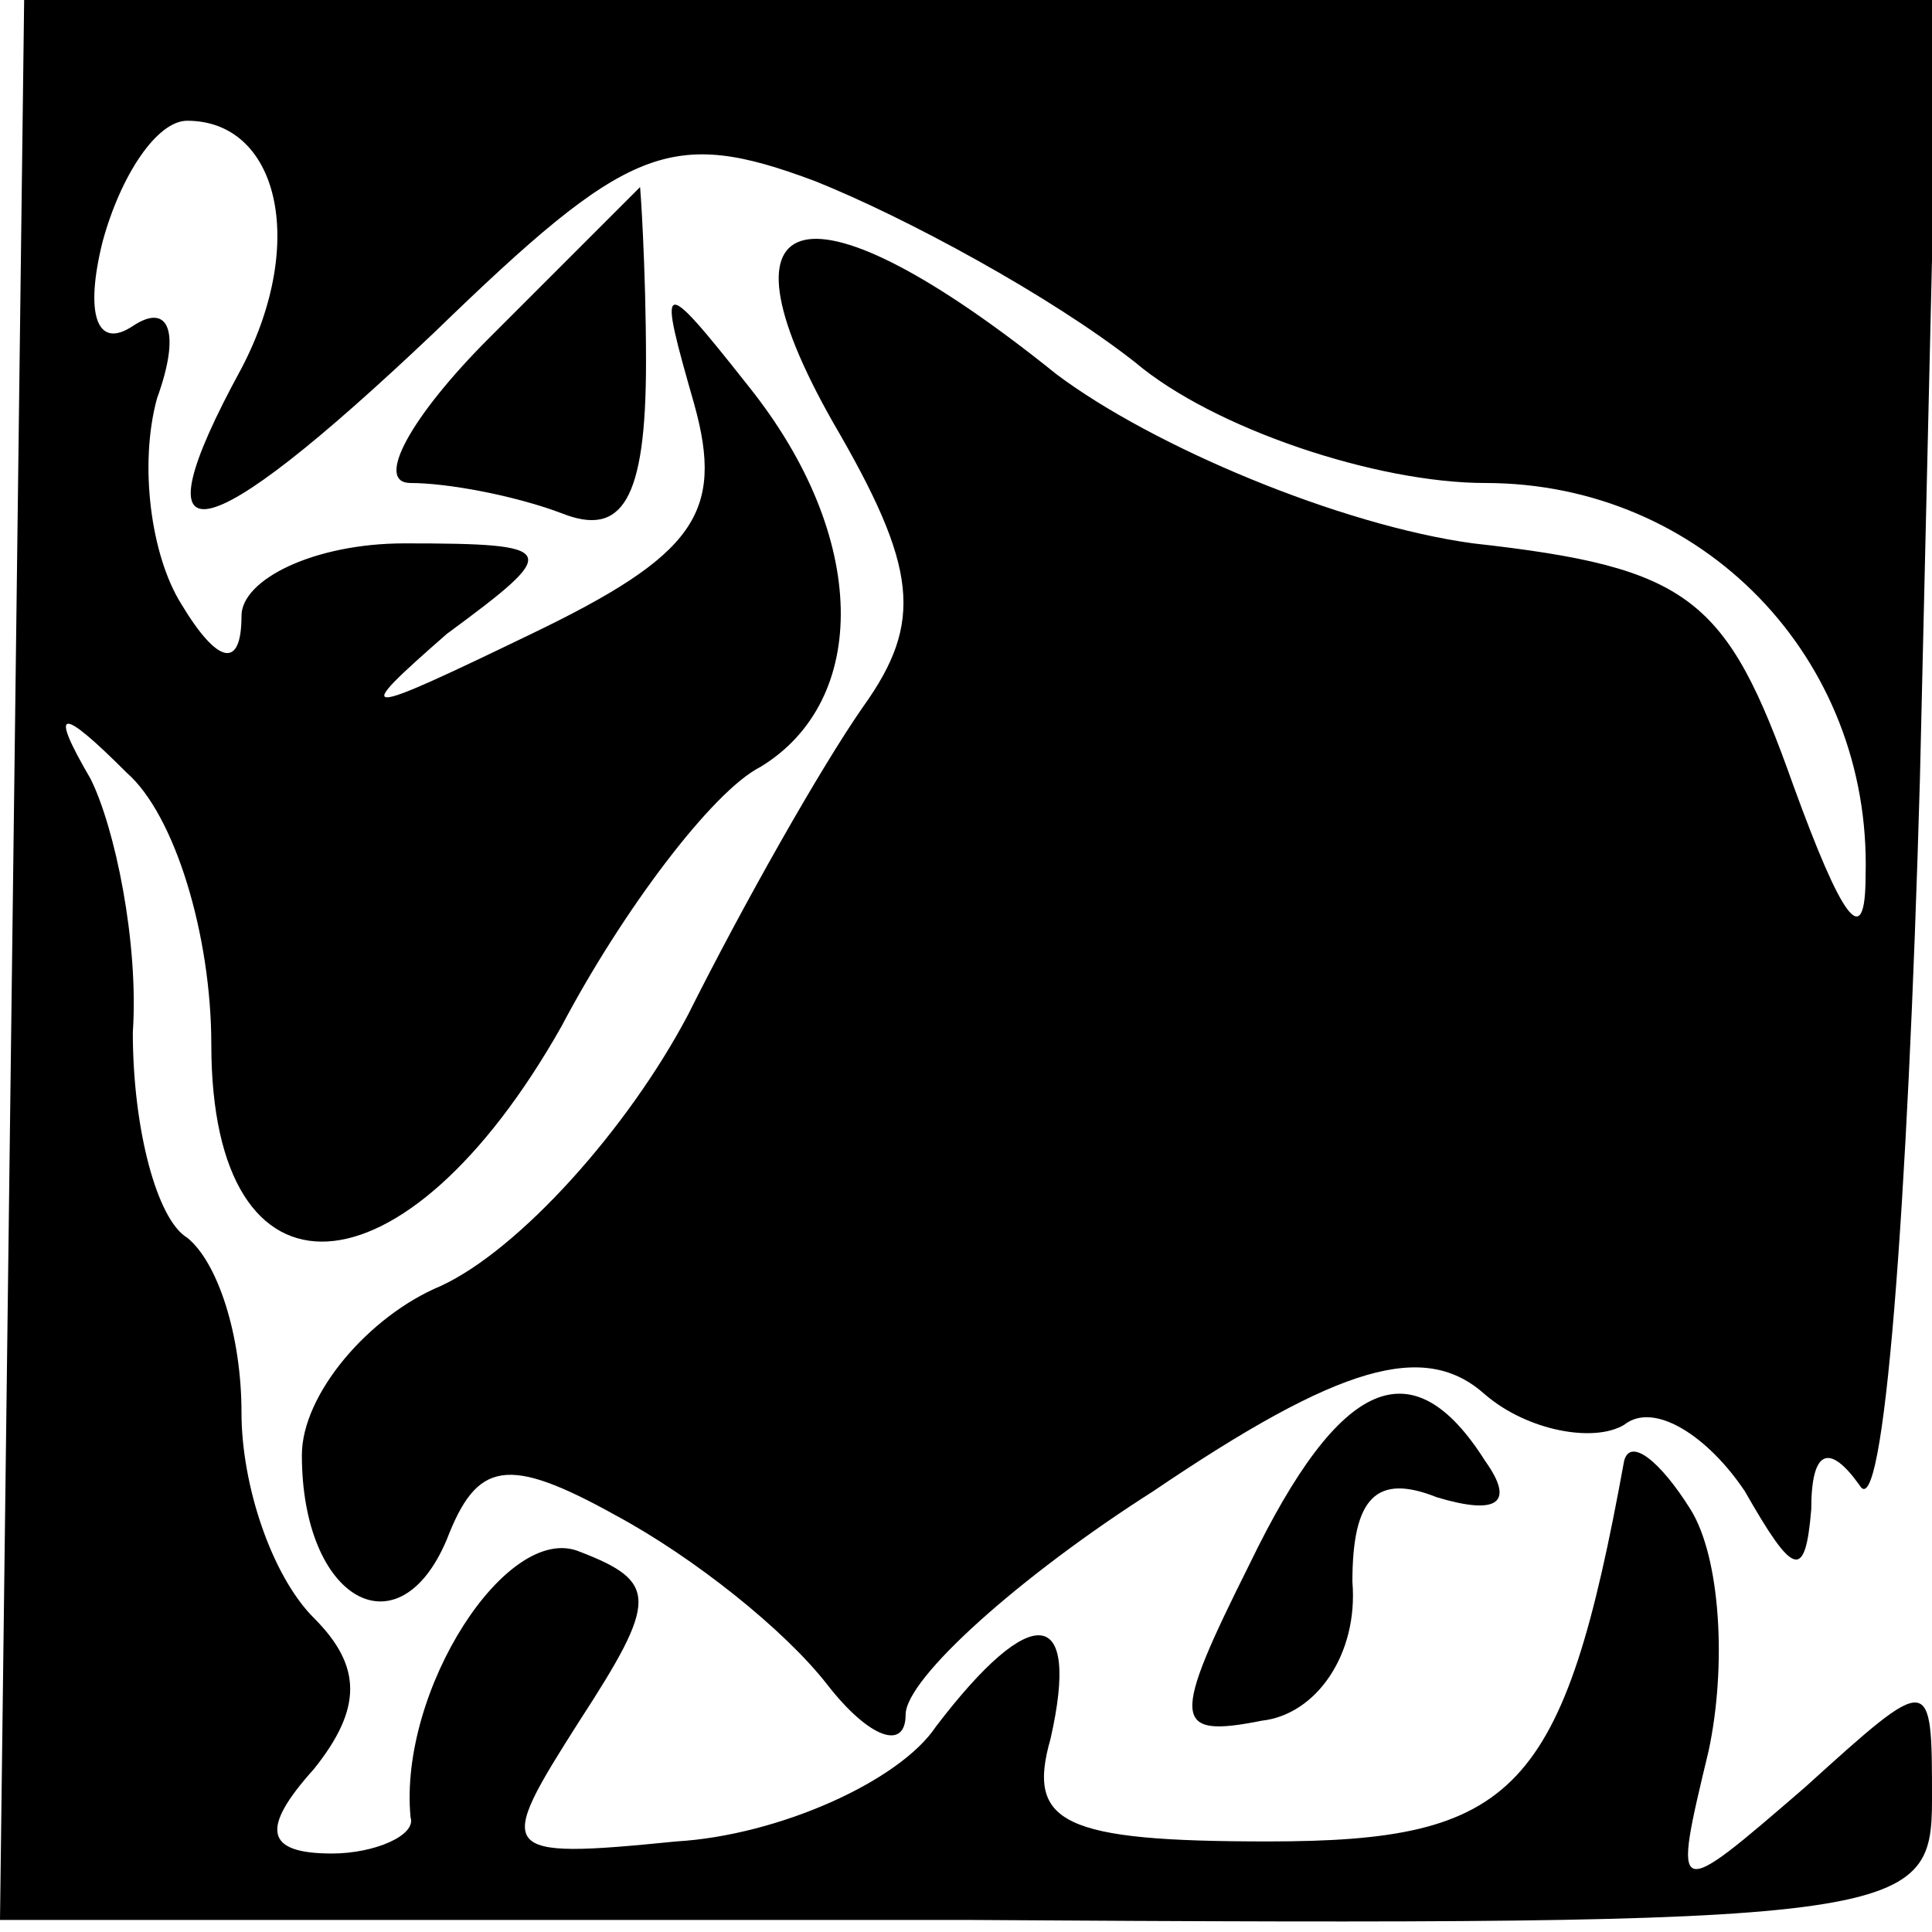 <?xml version="1.0" standalone="no"?>
<!DOCTYPE svg PUBLIC "-//W3C//DTD SVG 20010904//EN"
 "http://www.w3.org/TR/2001/REC-SVG-20010904/DTD/svg10.dtd">
<svg version="1.0" xmlns="http://www.w3.org/2000/svg"
 width="32pt" height="32pt" viewBox="0 0 32 32"
 preserveAspectRatio="xMidYMid meet">
<g transform="translate(0,32) scale(0.1,-0.1)"
fill="#000000" stroke="none">
<path fill="#000000" stroke="none" d="M2 161 l-2 -159 160 0 c156 -1 160 0
160 20 0 21 0 21 -21 2 -22 -19 -22 -19 -16 6 3 14 2 32 -3 40 -5 8 -10 12
-11 8 -10 -55 -18 -63 -59 -63 -34 0 -40 3 -36 17 5 22 -3 23 -19 2 -6 -9 -26
-18 -43 -19 -30 -3 -30 -2 -16 20 13 20 13 23 0 28 -12 5 -30 -23 -28 -44 1
-3 -6 -6 -13 -6 -11 0 -12 4 -3 14 8 10 8 17 0 25 -7 7 -12 22 -12 34 0 13 -4
25 -9 29 -5 3 -9 18 -9 34 1 15 -3 34 -7 42 -7 12 -5 12 6 1 8 -7 14 -27 14
-45 0 -45 32 -43 58 3 10 19 25 39 33 43 18 11 18 38 -2 63 -15 19 -15 18 -9
-3 5 -18 0 -25 -27 -38 -29 -14 -30 -14 -14 0 19 14 19 15 -7 15 -15 0 -27 -6
-27 -12 0 -9 -4 -8 -10 2 -5 8 -7 23 -4 34 4 11 2 16 -4 12 -6 -4 -8 2 -5 14
3 11 9 20 14 20 15 0 20 -20 9 -41 -18 -33 -7 -31 32 6 32 31 39 34 63 25 15
-6 39 -19 53 -30 13 -11 40 -20 58 -20 36 0 64 -29 63 -65 0 -13 -4 -7 -12 15
-11 31 -17 36 -53 40 -22 3 -53 16 -69 28 -41 33 -58 29 -37 -8 14 -24 15 -33
5 -47 -7 -10 -20 -33 -29 -51 -10 -19 -28 -39 -41 -45 -12 -5 -23 -18 -23 -28
0 -24 16 -33 24 -14 5 13 10 14 28 4 13 -7 28 -19 35 -28 7 -9 13 -11 13 -5 0
6 19 23 41 37 31 21 45 25 55 16 7 -6 18 -8 23 -5 5 4 14 -2 20 -11 8 -14 10
-15 11 -3 0 10 3 11 8 4 4 -7 8 46 10 117 l3 129 -158 0 -159 0 -2 -159z"/>
<path fill="#000000" stroke="none" d="M81 264 c-13 -13 -19 -24 -13 -24 6 0
17 -2 25 -5 10 -4 14 2 14 25 0 16 -1 30 -1 29 -1 -1 -12 -12 -25 -25z"/>
<path fill="#000000" stroke="none" d="M207 61 c-13 -26 -13 -29 2 -26 9 1 16
11 15 23 0 14 4 18 14 14 10 -3 13 -1 8 6 -12 19 -24 14 -39 -17z"/>
</g>
</svg>
